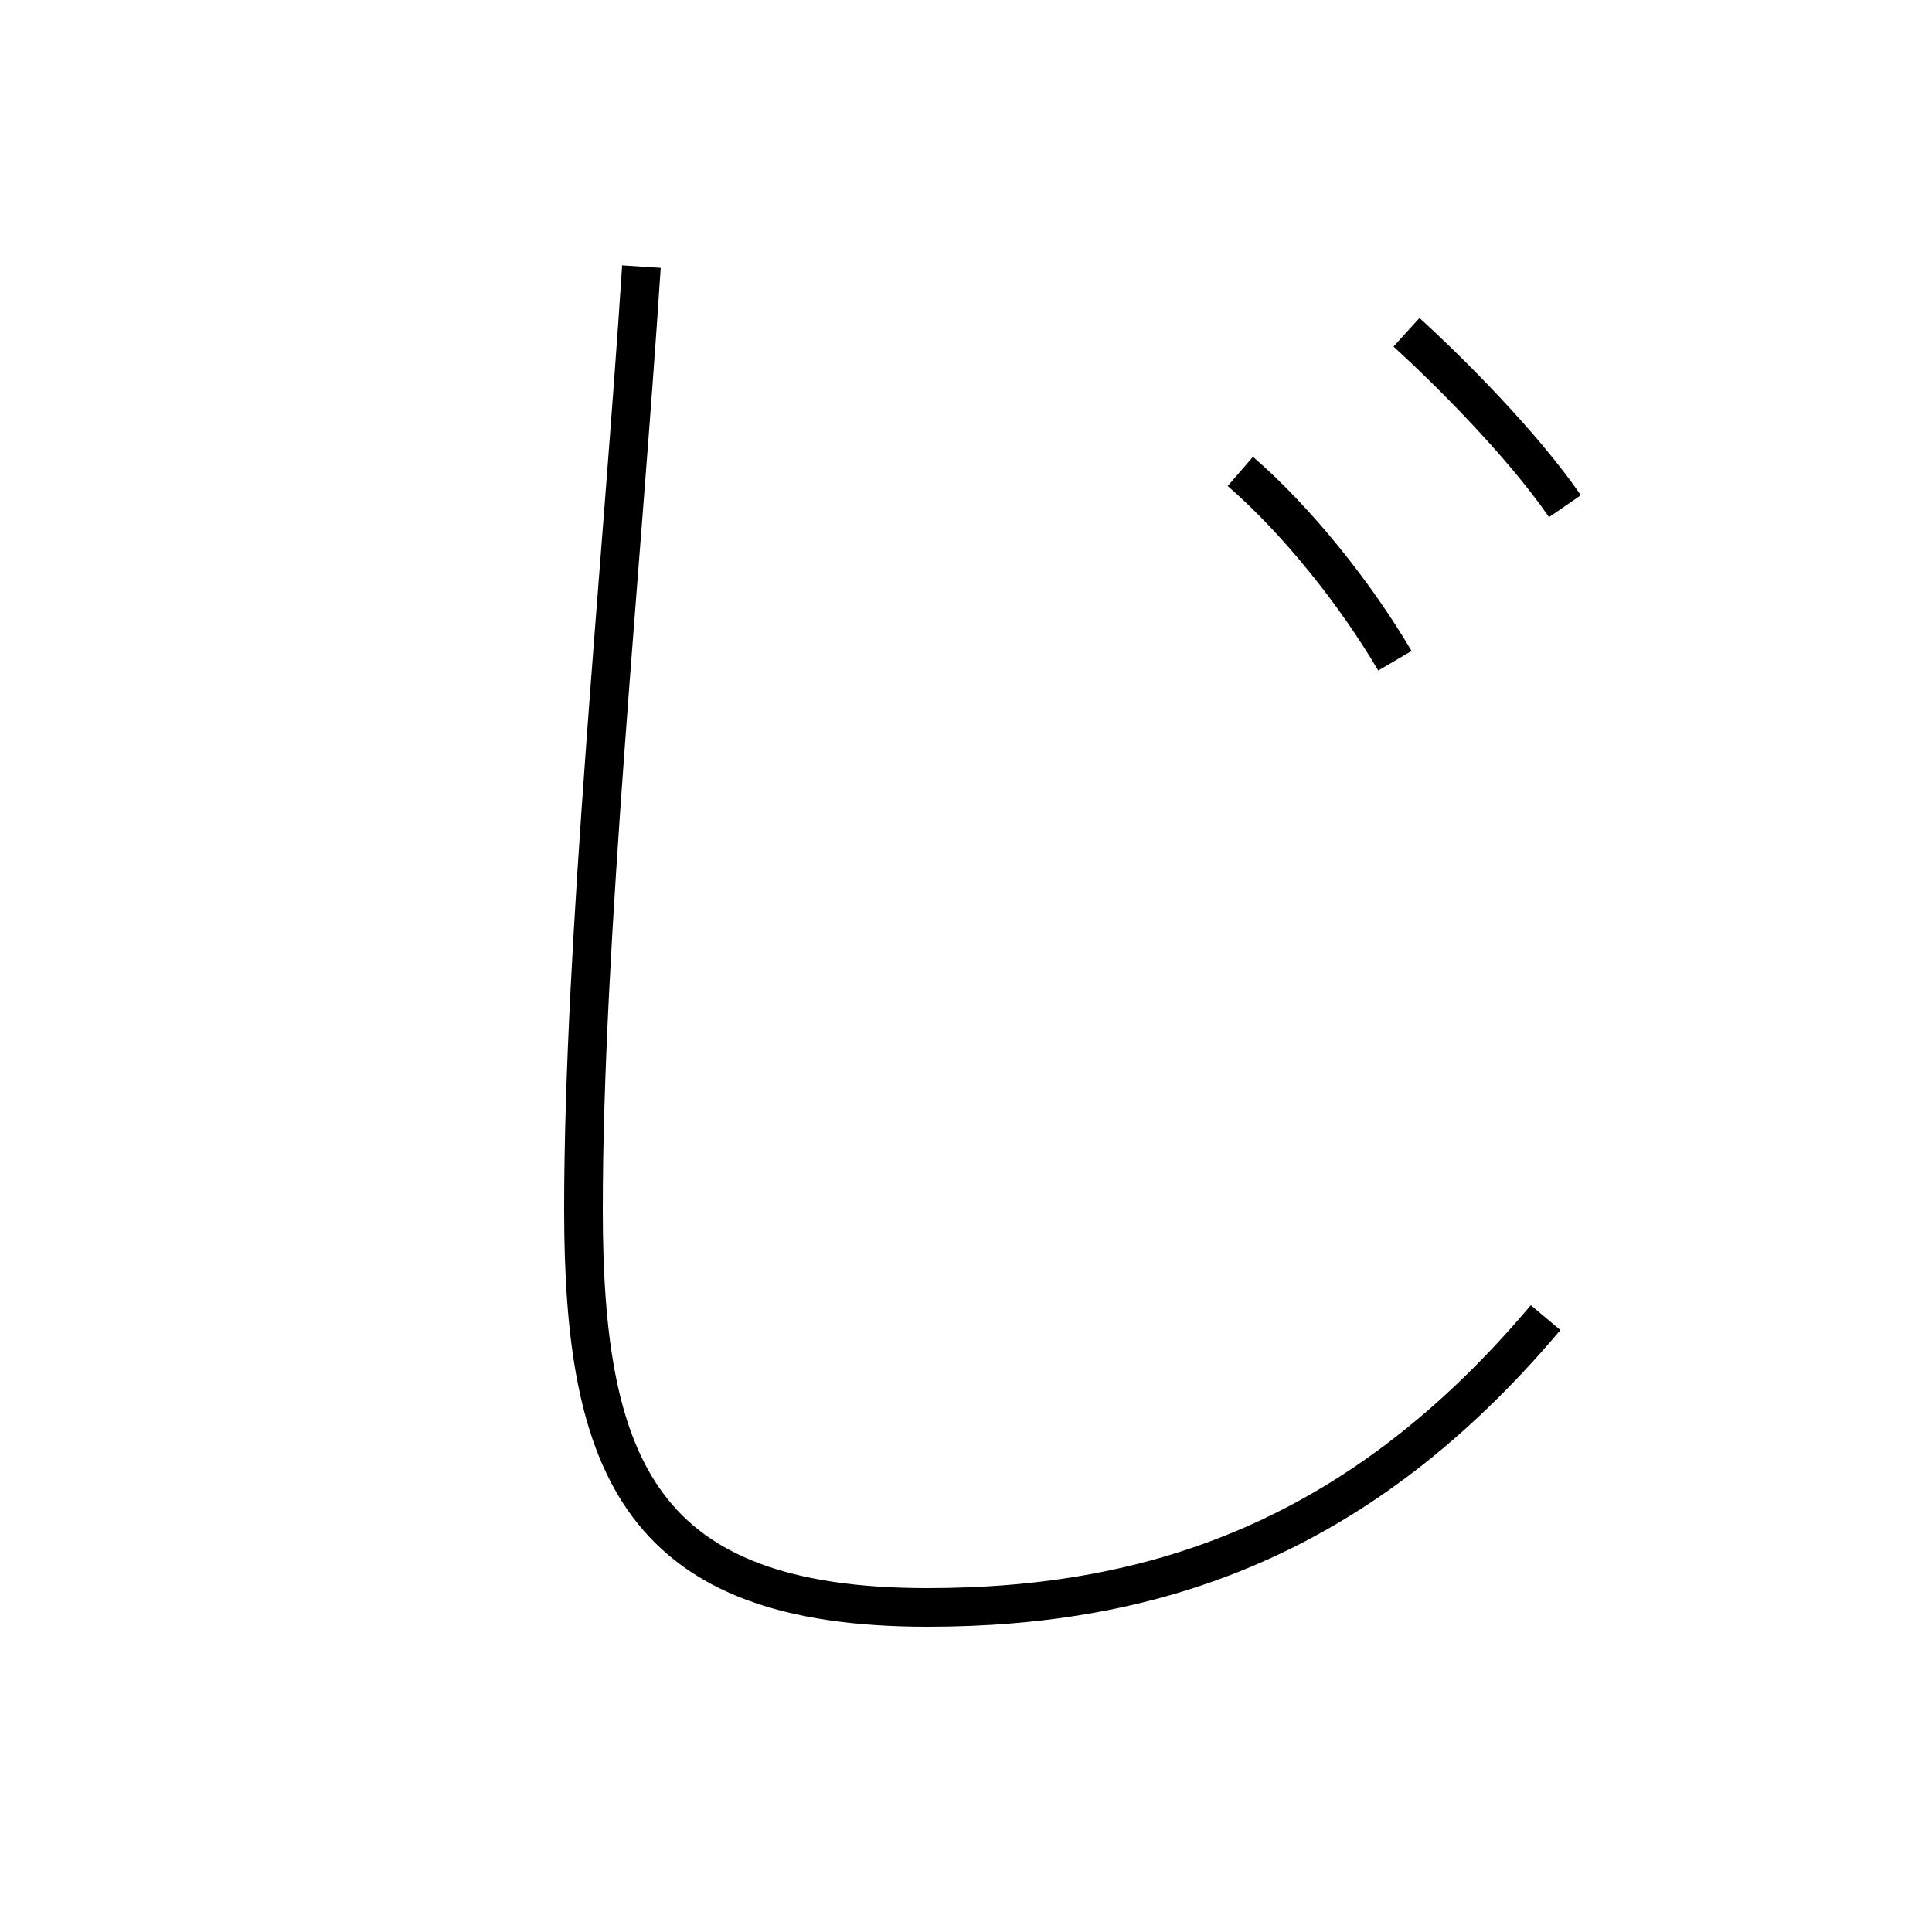 <?xml version='1.0' encoding='utf8'?>
<svg viewBox="0.0 -44.0 50.0 50.0" version="1.1" xmlns="http://www.w3.org/2000/svg">
<rect x="0.0" y="-44.0" width="50.0" height="50.0" fill="#808080" stroke="none"/>
<rect x="-1000" y="-1000" width="2000" height="2000" stroke="white" fill="white"/>
<g style="fill:none; stroke:#000000;  stroke-width:1">
<path d="M 36.1 26.9 C 35.1 28.6 33.6 30.5 32.1 31.8 M 40.5 30.9 C 39.4 32.5 37.5 34.4 36.4 35.4 M 16.6 37.1 C 16.1 29.4 15.1 19.6 15.1 12.7 C 15.1 6.0 16.6 2.4 24.0 2.4 C 29.9 2.4 35.2 4.2 40.0 9.9 " transform="scale(1, -1)" />
</g>
</svg>